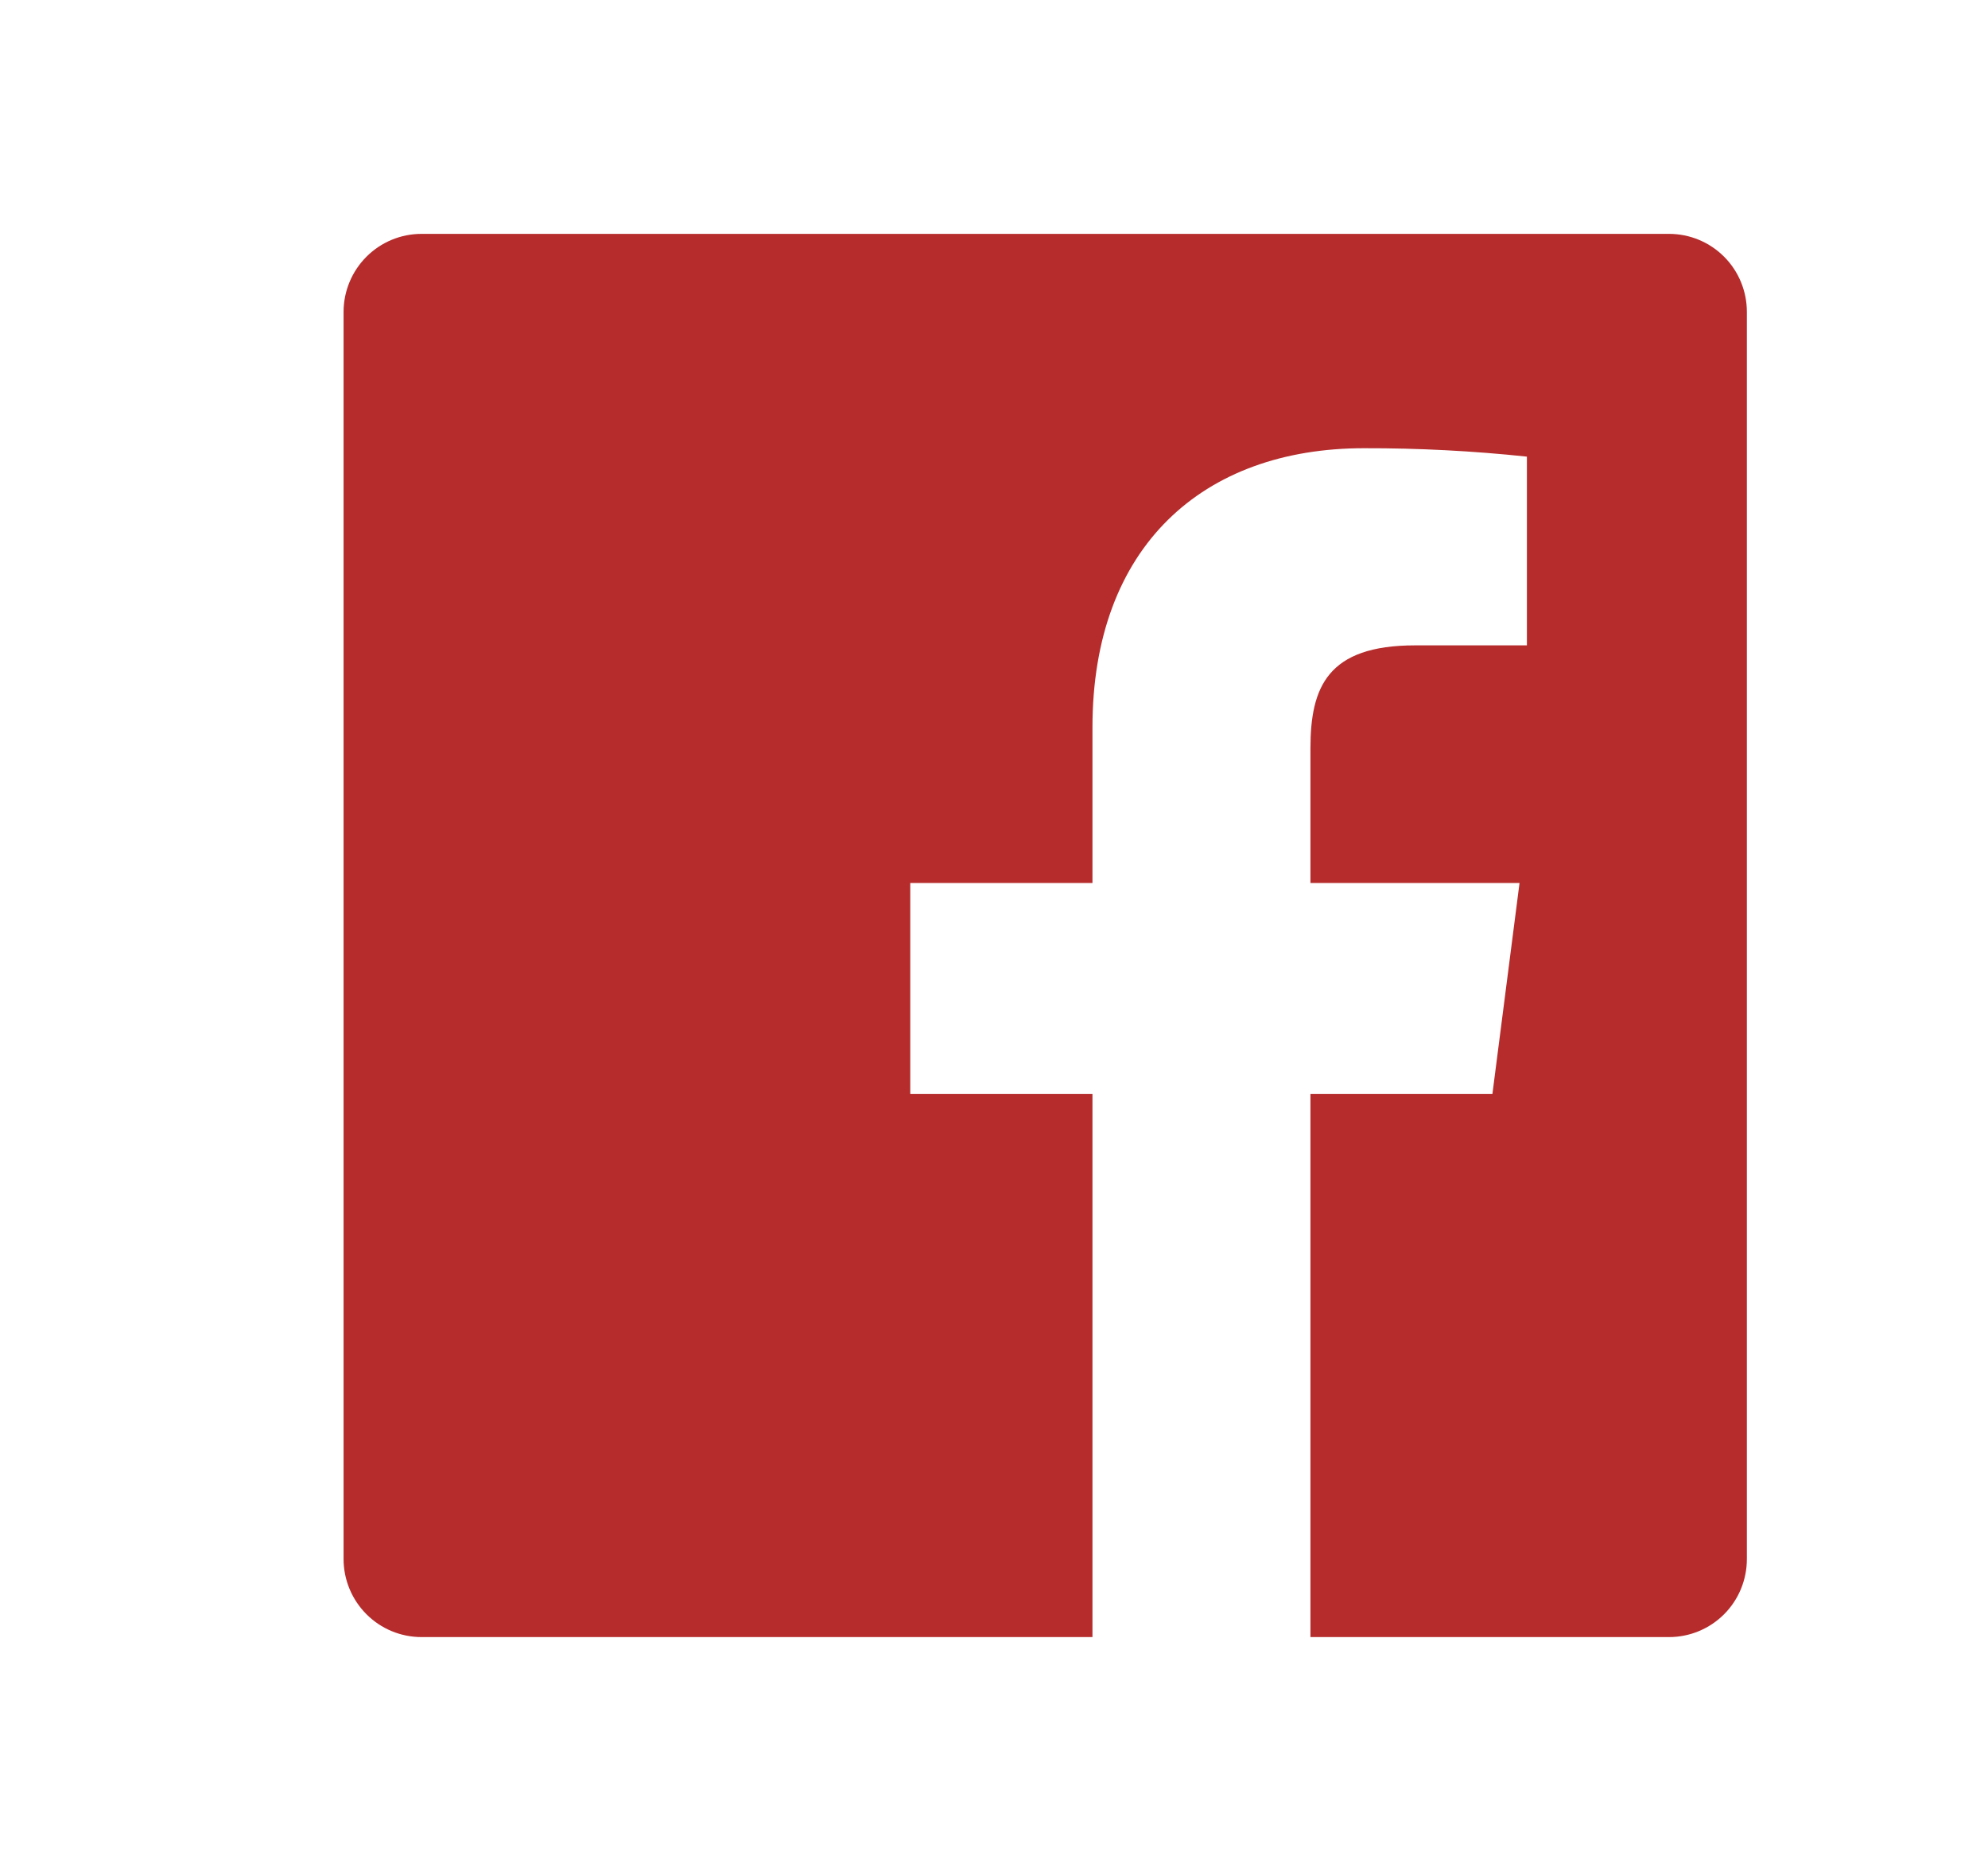<svg width="17" height="16" viewBox="0 0 17 16" fill="none" xmlns="http://www.w3.org/2000/svg">
<path d="M11.206 14V9.356H12.762L12.994 7.551H11.206V6.399C11.206 5.876 11.352 5.519 12.101 5.519H13.057V3.905C12.594 3.856 12.129 3.832 11.664 3.833C10.286 3.833 9.342 4.675 9.342 6.22V7.551H7.784V9.356H9.342V14H3.605C3.428 14 3.259 13.93 3.134 13.805C3.009 13.68 2.938 13.51 2.938 13.333V2.667C2.938 2.49 3.009 2.32 3.134 2.195C3.259 2.07 3.428 2 3.605 2H14.272C14.449 2 14.618 2.07 14.743 2.195C14.868 2.32 14.938 2.49 14.938 2.667V13.333C14.938 13.51 14.868 13.68 14.743 13.805C14.618 13.93 14.449 14 14.272 14H11.206V14Z" fill="#B62C2C"/>
</svg>

